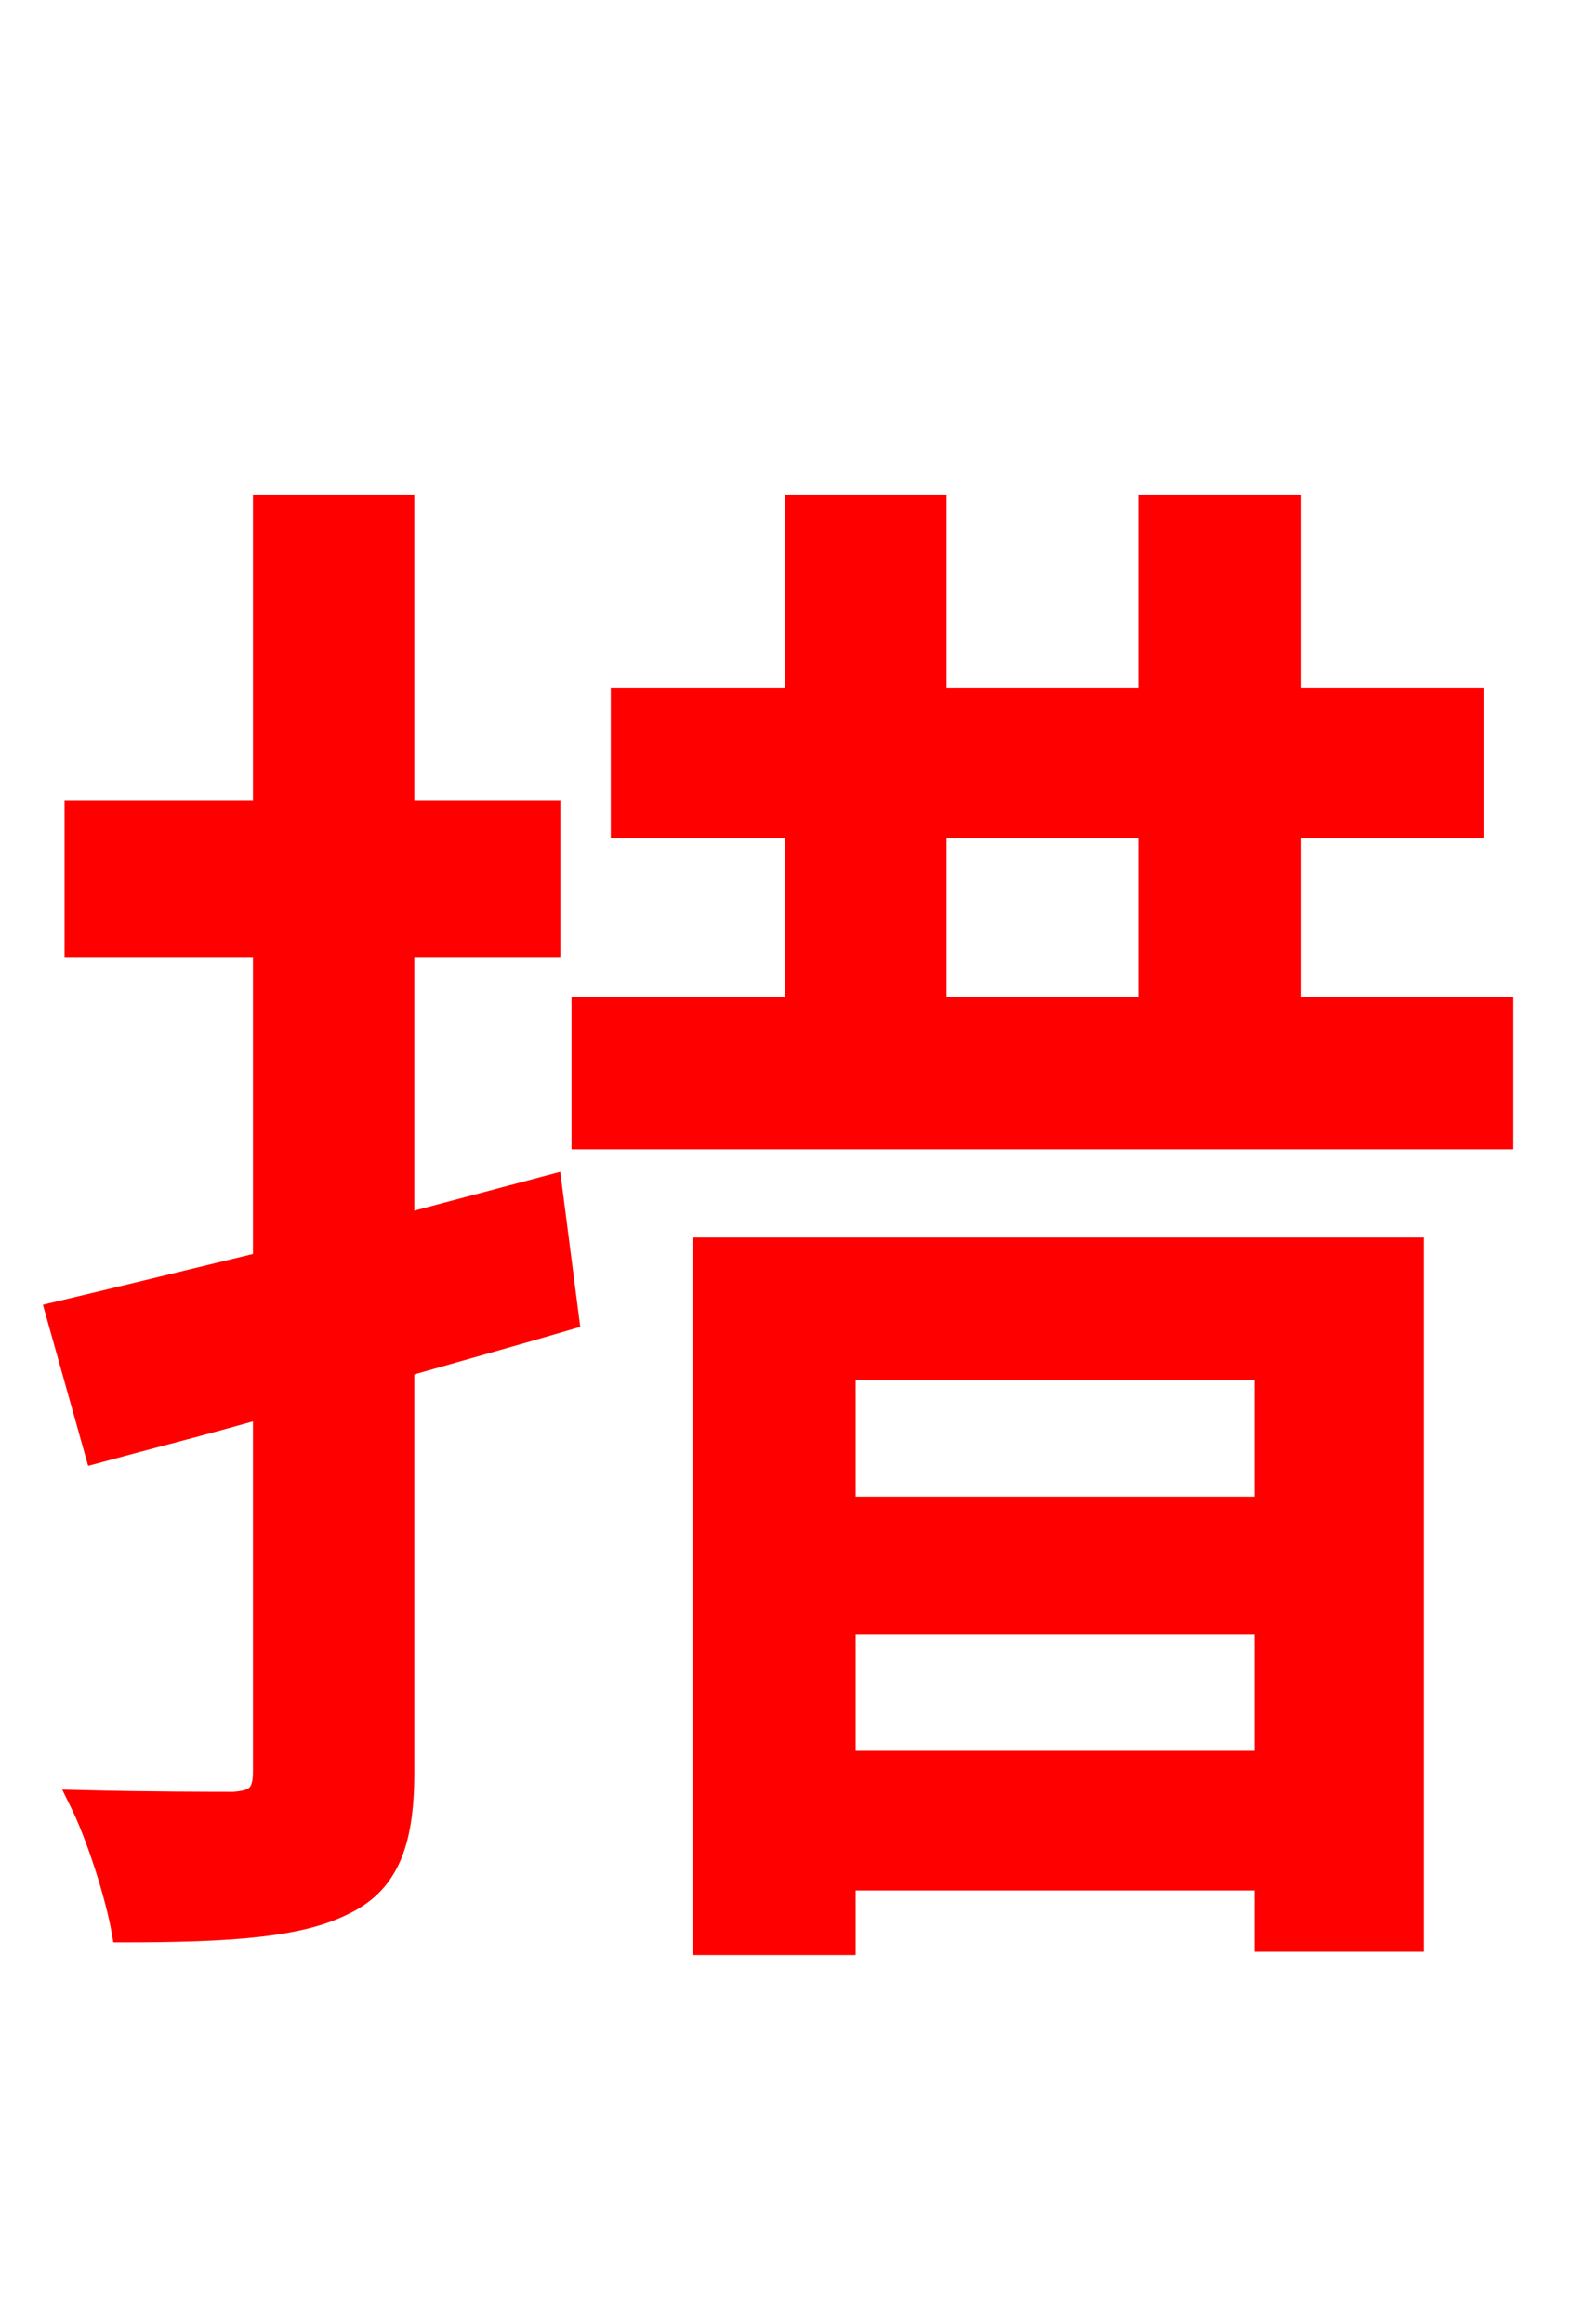 <svg xmlns="http://www.w3.org/2000/svg" xmlns:xlink="http://www.w3.org/1999/xlink" width="72" height="106.56"><path fill="red" stroke="red" d="M25.27 54.36L18.50 56.16L18.50 43.42L25.20 43.42L25.20 37.22L18.50 37.22L18.50 23.18L12.10 23.18L12.10 37.22L3.46 37.22L3.46 43.42L12.10 43.42L12.10 57.89C8.57 58.75 5.33 59.54 2.59 60.19L4.39 66.60C6.77 65.95 9.36 65.30 12.10 64.51L12.10 81.22C12.10 82.30 11.74 82.58 10.73 82.66C9.86 82.66 6.77 82.66 3.67 82.58C4.46 84.17 5.33 86.90 5.62 88.56C10.51 88.56 13.68 88.34 15.70 87.34C17.71 86.40 18.50 84.67 18.50 81.29L18.50 62.64C21.02 61.92 23.62 61.20 26.06 60.48ZM58.03 62.78L58.03 69.12L38.74 69.12L38.74 62.78ZM38.74 80.78L38.74 74.45L58.03 74.45L58.03 80.78ZM32.26 89.14L38.74 89.14L38.74 86.18L58.03 86.18L58.03 88.99L64.80 88.99L64.80 57.24L32.26 57.24ZM42.91 37.94L52.70 37.94L52.70 46.22L42.91 46.22ZM59.18 46.22L59.18 37.94L67.54 37.94L67.54 32.04L59.18 32.04L59.18 23.18L52.70 23.18L52.70 32.04L42.91 32.04L42.91 23.18L36.50 23.18L36.50 32.04L28.51 32.04L28.51 37.94L36.50 37.94L36.50 46.22L26.71 46.22L26.71 52.20L68.90 52.20L68.90 46.22Z"/></svg>
